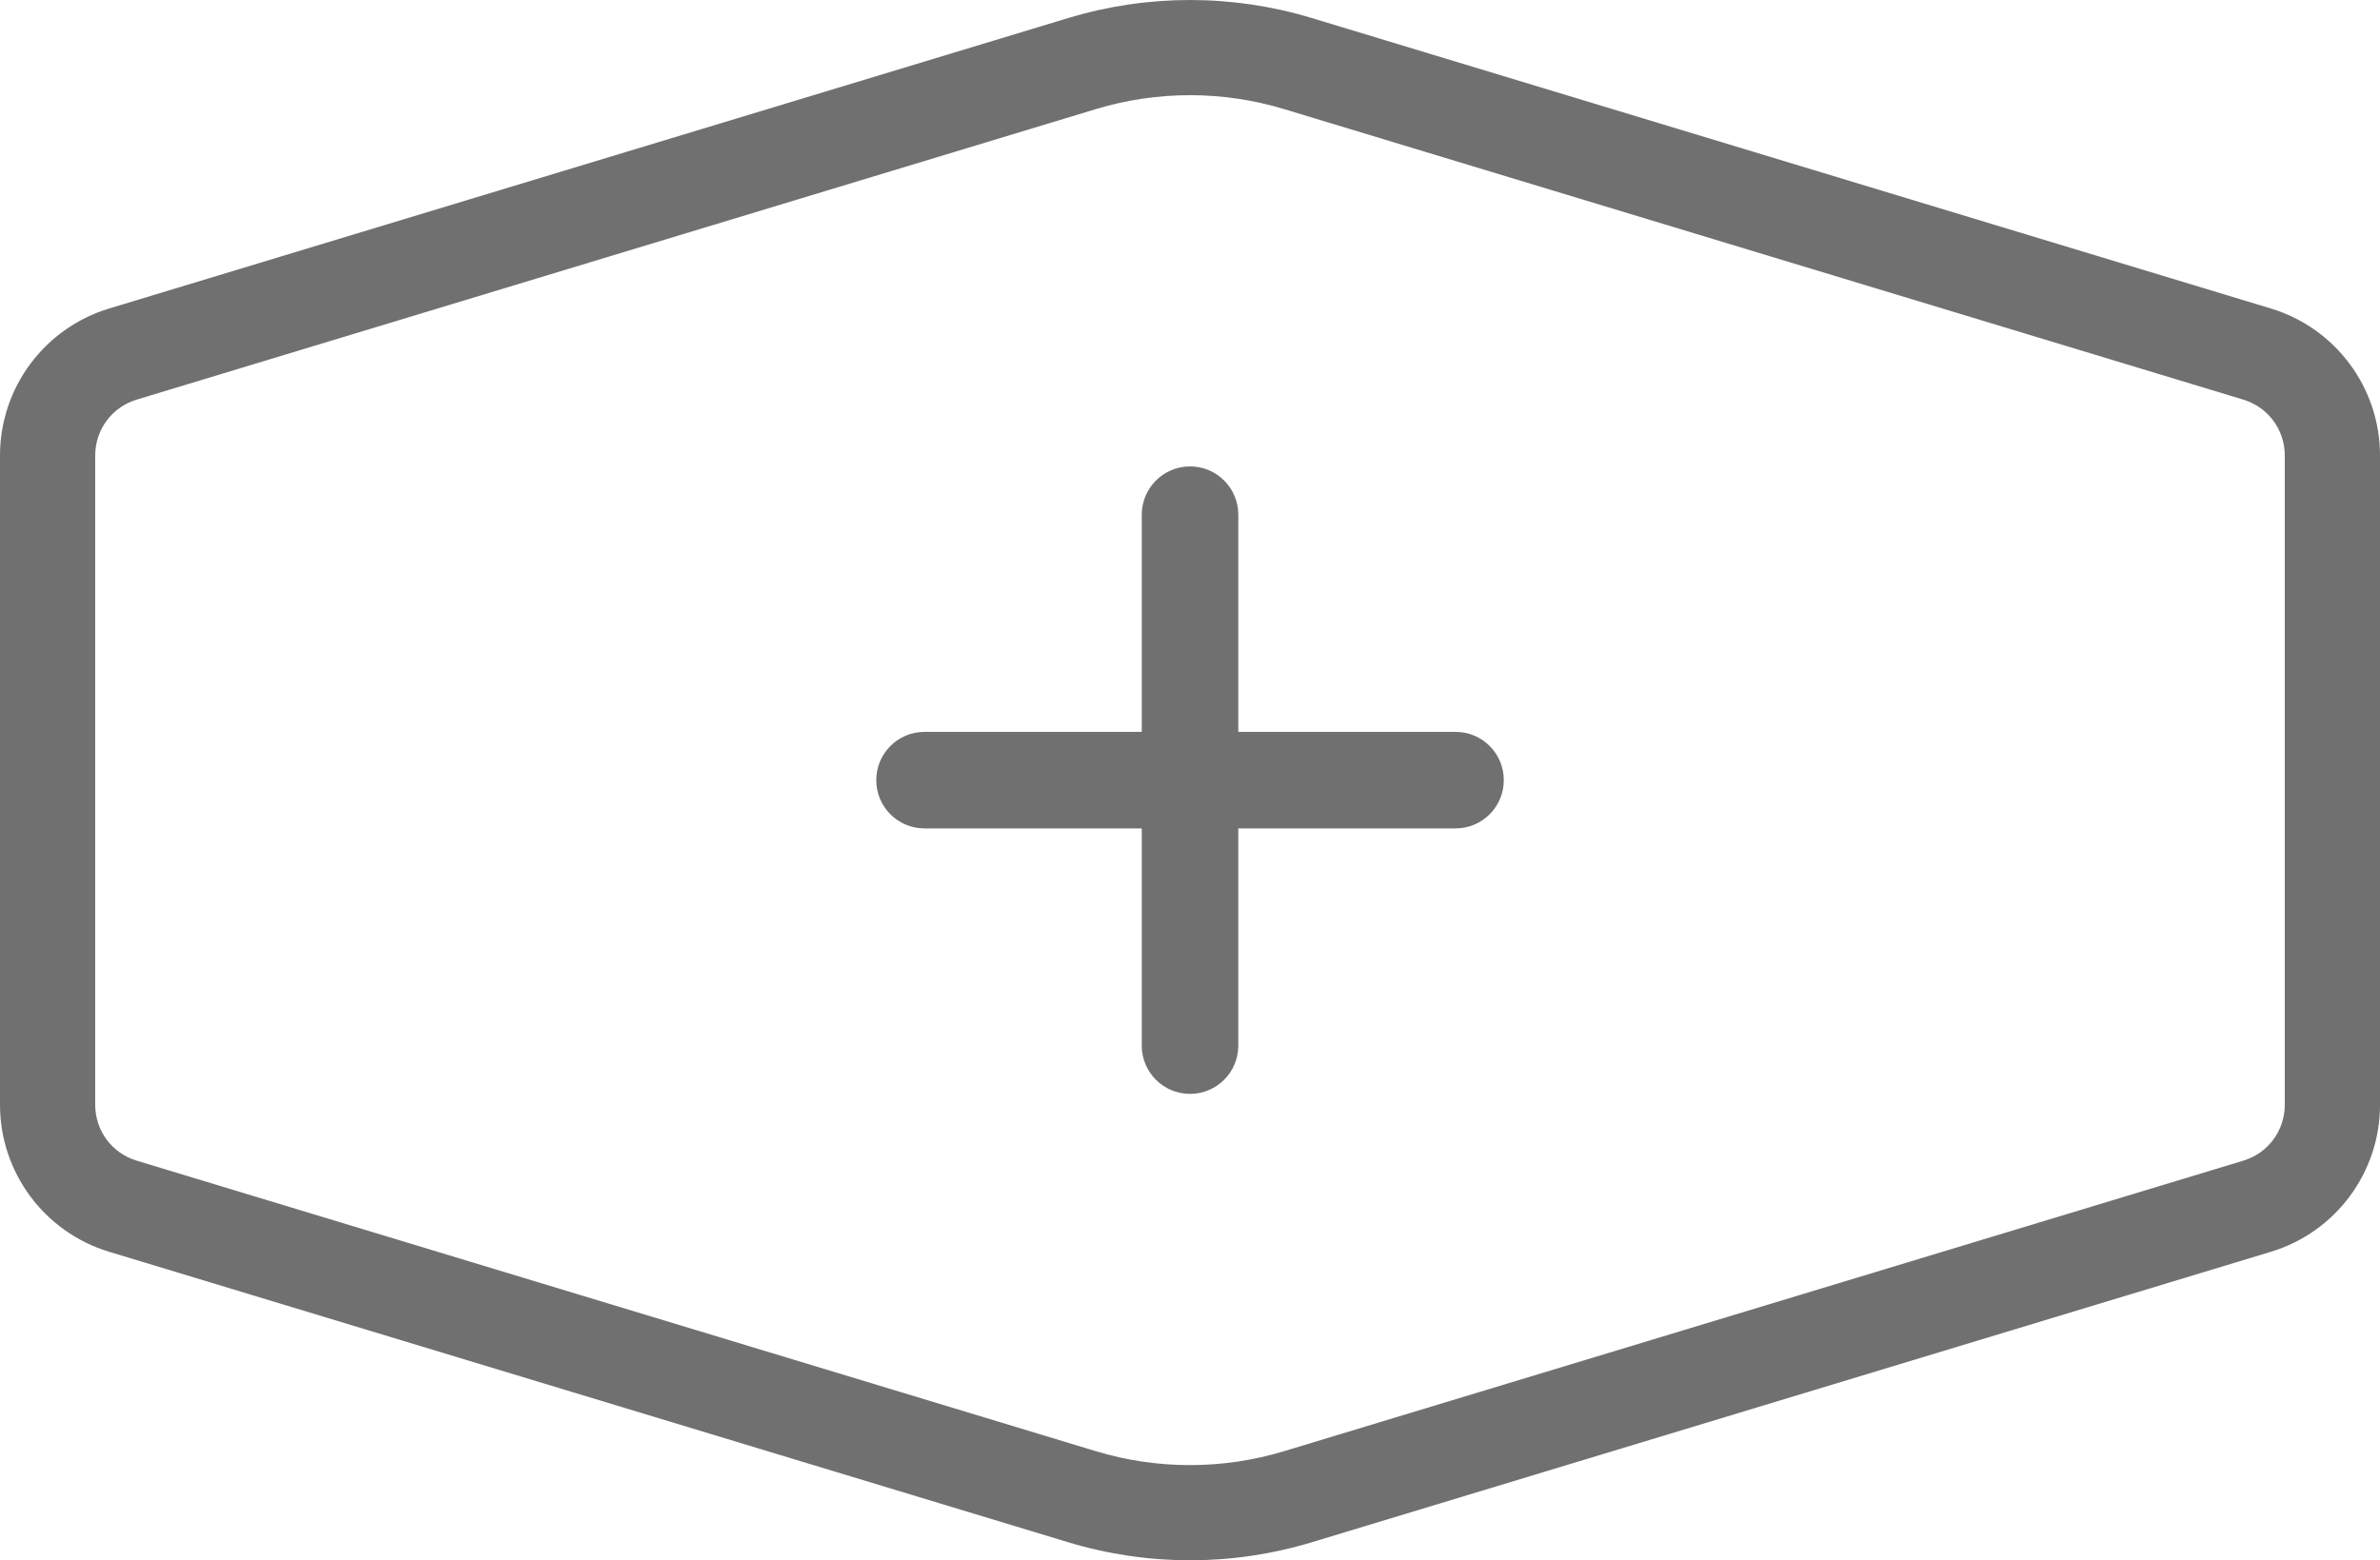 <?xml version="1.0" encoding="UTF-8"?><svg id="Layer_2" xmlns="http://www.w3.org/2000/svg" viewBox="0 0 1000 655.72"><defs><style>.cls-1{fill:#707070;}</style></defs><g id="Layer_1-2"><path class="cls-1" d="M499.99,40c13.42,0,26.73,1.97,39.58,5.86l402.98,122.08c10.43,3.16,17.44,12.61,17.44,23.51V464.27c0,10.9-7.01,20.35-17.44,23.51l-402.99,122.08c-12.84,3.89-26.16,5.86-39.58,5.86s-26.73-1.97-39.58-5.86L57.44,487.78c-10.43-3.16-17.44-12.61-17.44-23.51V191.45c0-10.9,7.01-20.35,17.44-23.51L460.42,45.86c12.84-3.89,26.16-5.86,39.58-5.86m0-40c-17.24,0-34.49,2.53-51.18,7.58L45.84,129.66C18.61,137.91,0,163,0,191.45V464.27c0,28.45,18.61,53.54,45.84,61.79l402.98,122.08c16.69,5.05,33.93,7.58,51.18,7.58s34.49-2.53,51.18-7.58l402.99-122.08c27.22-8.25,45.84-33.34,45.84-61.79V191.45c0-28.45-18.62-53.54-45.84-61.79L551.17,7.58c-16.69-5.06-33.93-7.58-51.18-7.58h0Z"/><path class="cls-1" d="M631.85,327.86c0,11.21-9.08,20.29-20.28,20.29h-91.28v91.28c0,11.21-9.08,20.28-20.28,20.28s-20.28-9.06-20.28-20.28v-91.28h-91.28c-11.2,0-20.28-9.08-20.28-20.29s9.08-20.28,20.28-20.28h91.28v-91.28c0-11.21,9.08-20.29,20.28-20.29s20.28,9.08,20.28,20.29v91.28h91.28c11.22,0,20.28,9.06,20.28,20.28Z"/></g></svg>